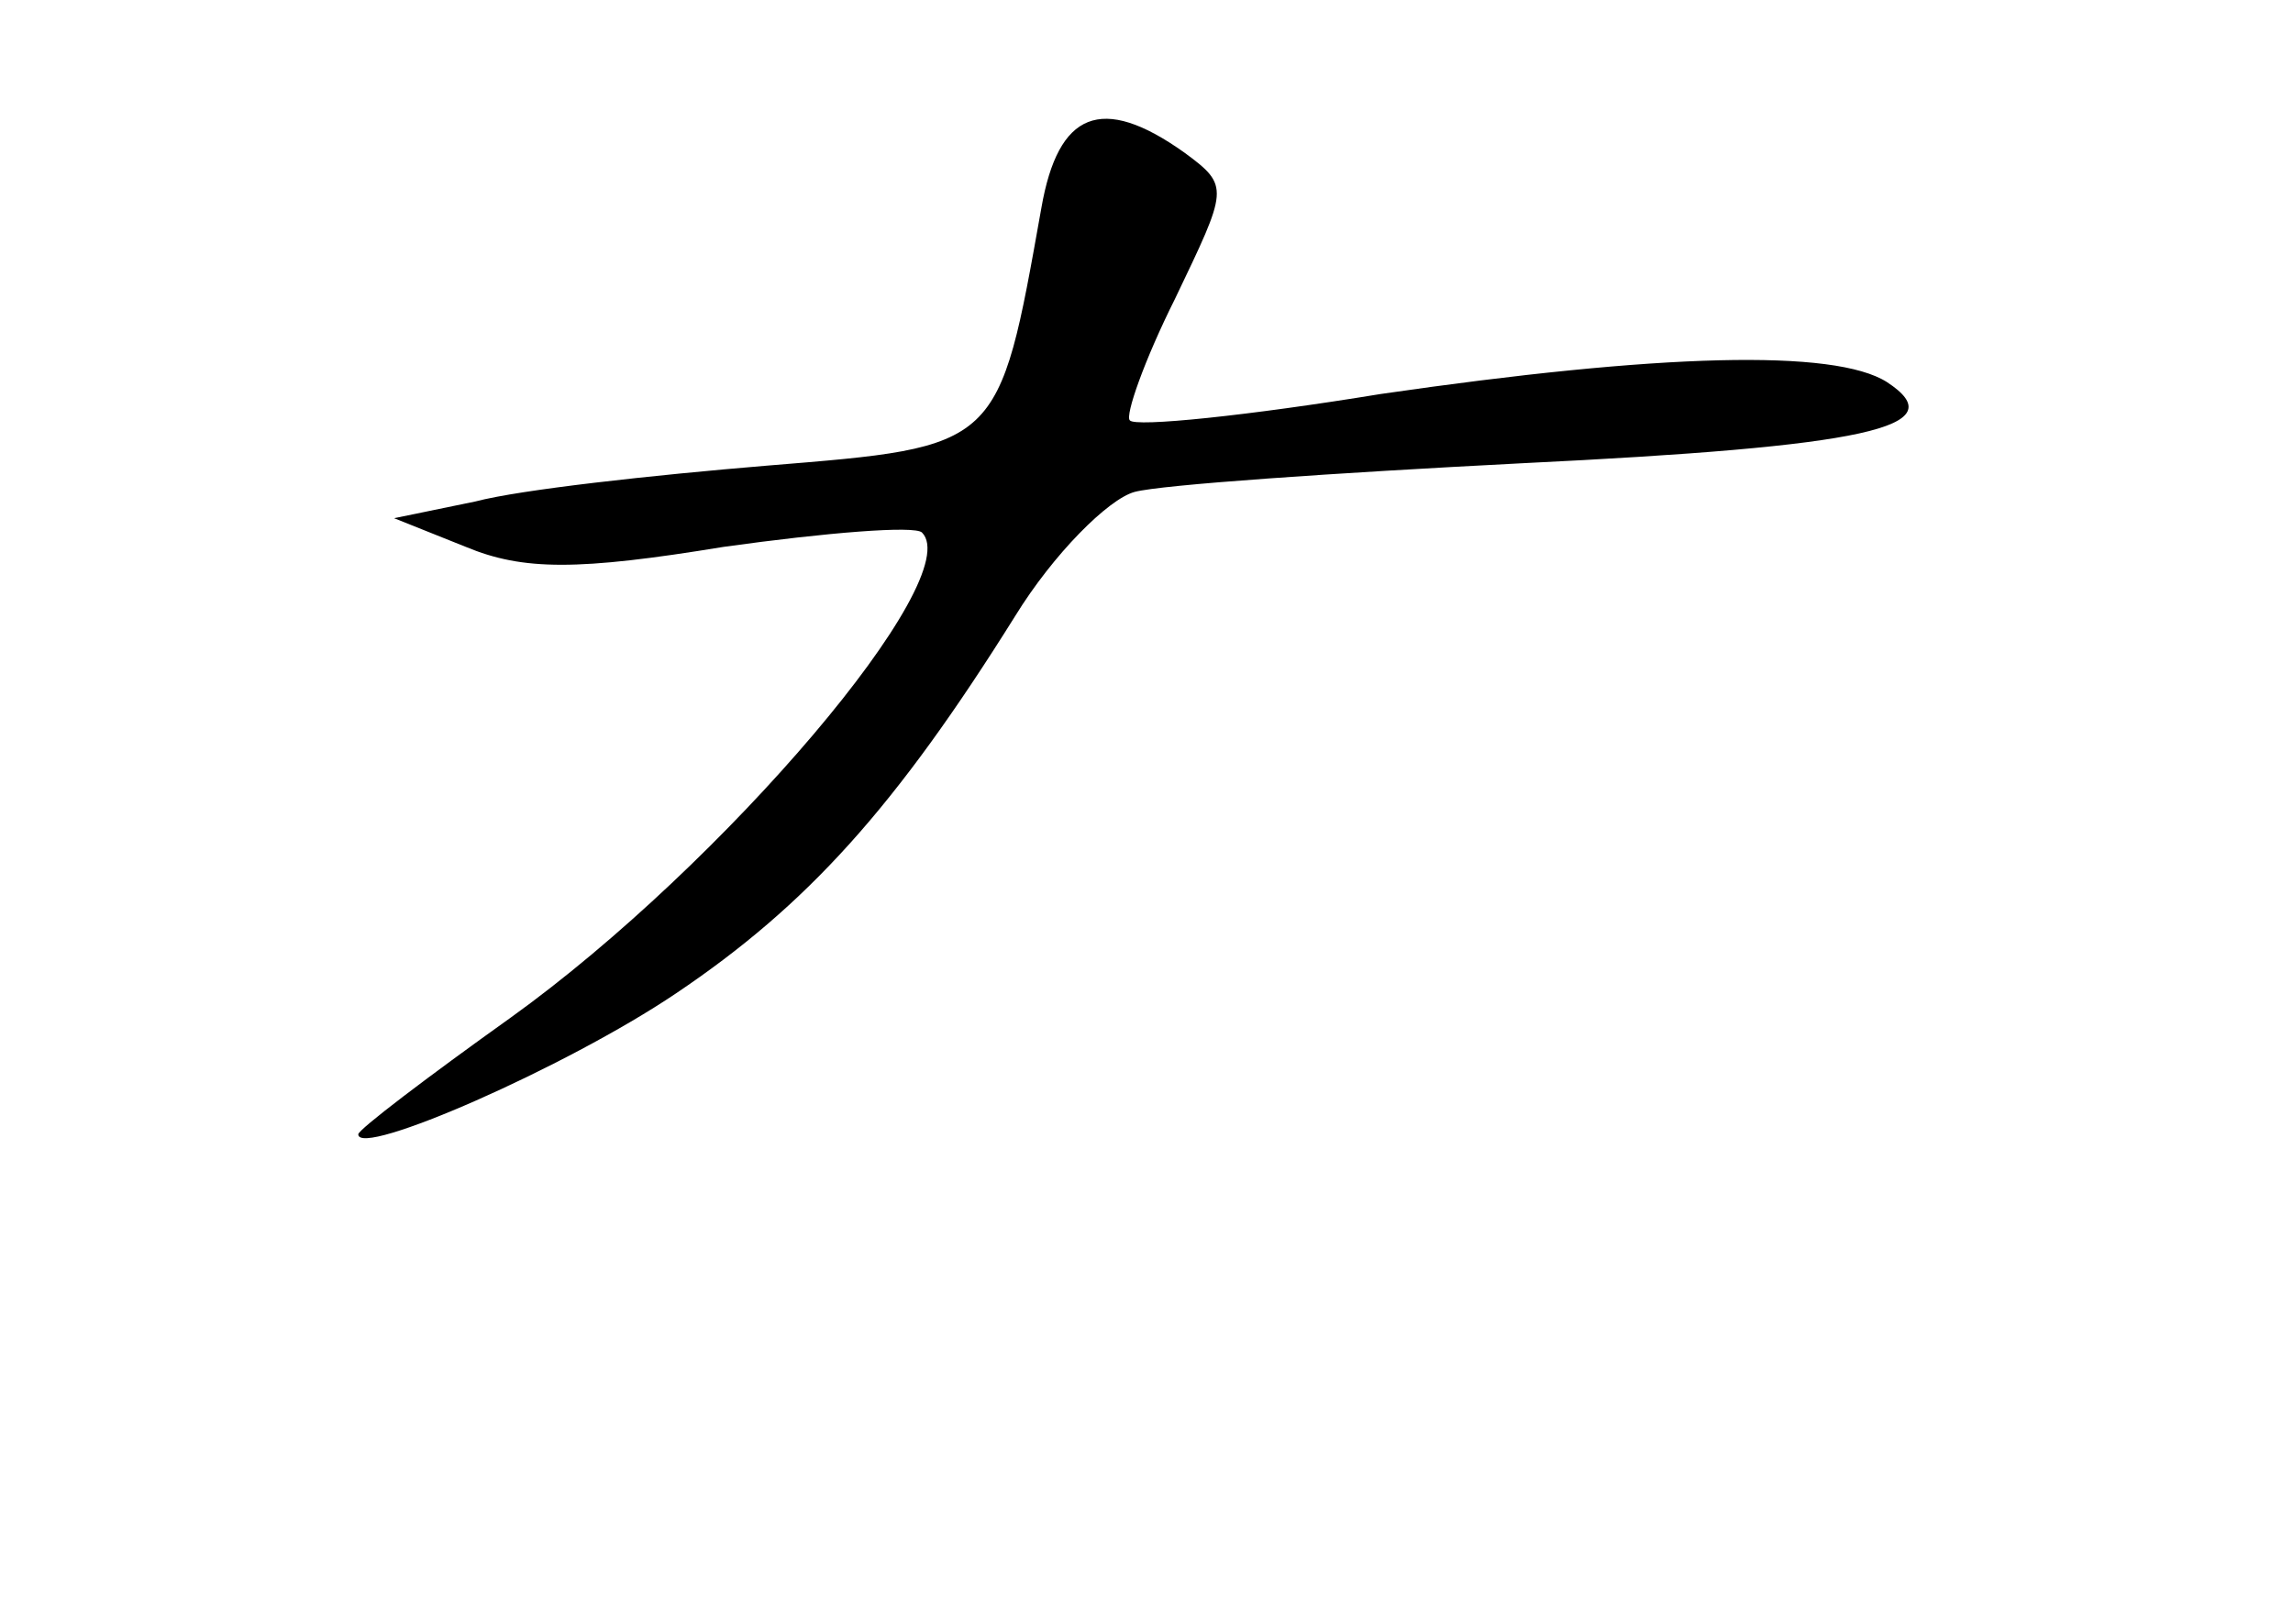 <?xml version="1.0" standalone="no"?>
<!DOCTYPE svg PUBLIC "-//W3C//DTD SVG 20010904//EN"
 "http://www.w3.org/TR/2001/REC-SVG-20010904/DTD/svg10.dtd">
<svg version="1.0" xmlns="http://www.w3.org/2000/svg"
 width="96pt" height="68pt" viewBox="0 0 96 68"
 preserveAspectRatio="xMidYMid meet">
<g transform="translate(0,68) scale(0.1,-0.1)"
fill="#000000" stroke="none">
<path d="M436 593 c-18 -101 -17 -100 -115 -108 -48 -4 -103 -10 -122 -15
l-34 -7 30 -12 c24 -10 47 -10 108 0 43 6 80 9 83 6 19 -19 -83 -139 -172
-203 -35 -25 -64 -47 -64 -49 0 -10 87 28 133 59 55 37 92 78 142 158 16 26
39 49 50 52 11 3 84 8 162 12 144 7 182 15 153 34 -22 14 -95 12 -212 -5 -55
-9 -103 -14 -105 -11 -2 2 6 25 19 51 22 46 23 47 4 61 -35 25 -53 17 -60 -23z"/>
</g>
</svg>
